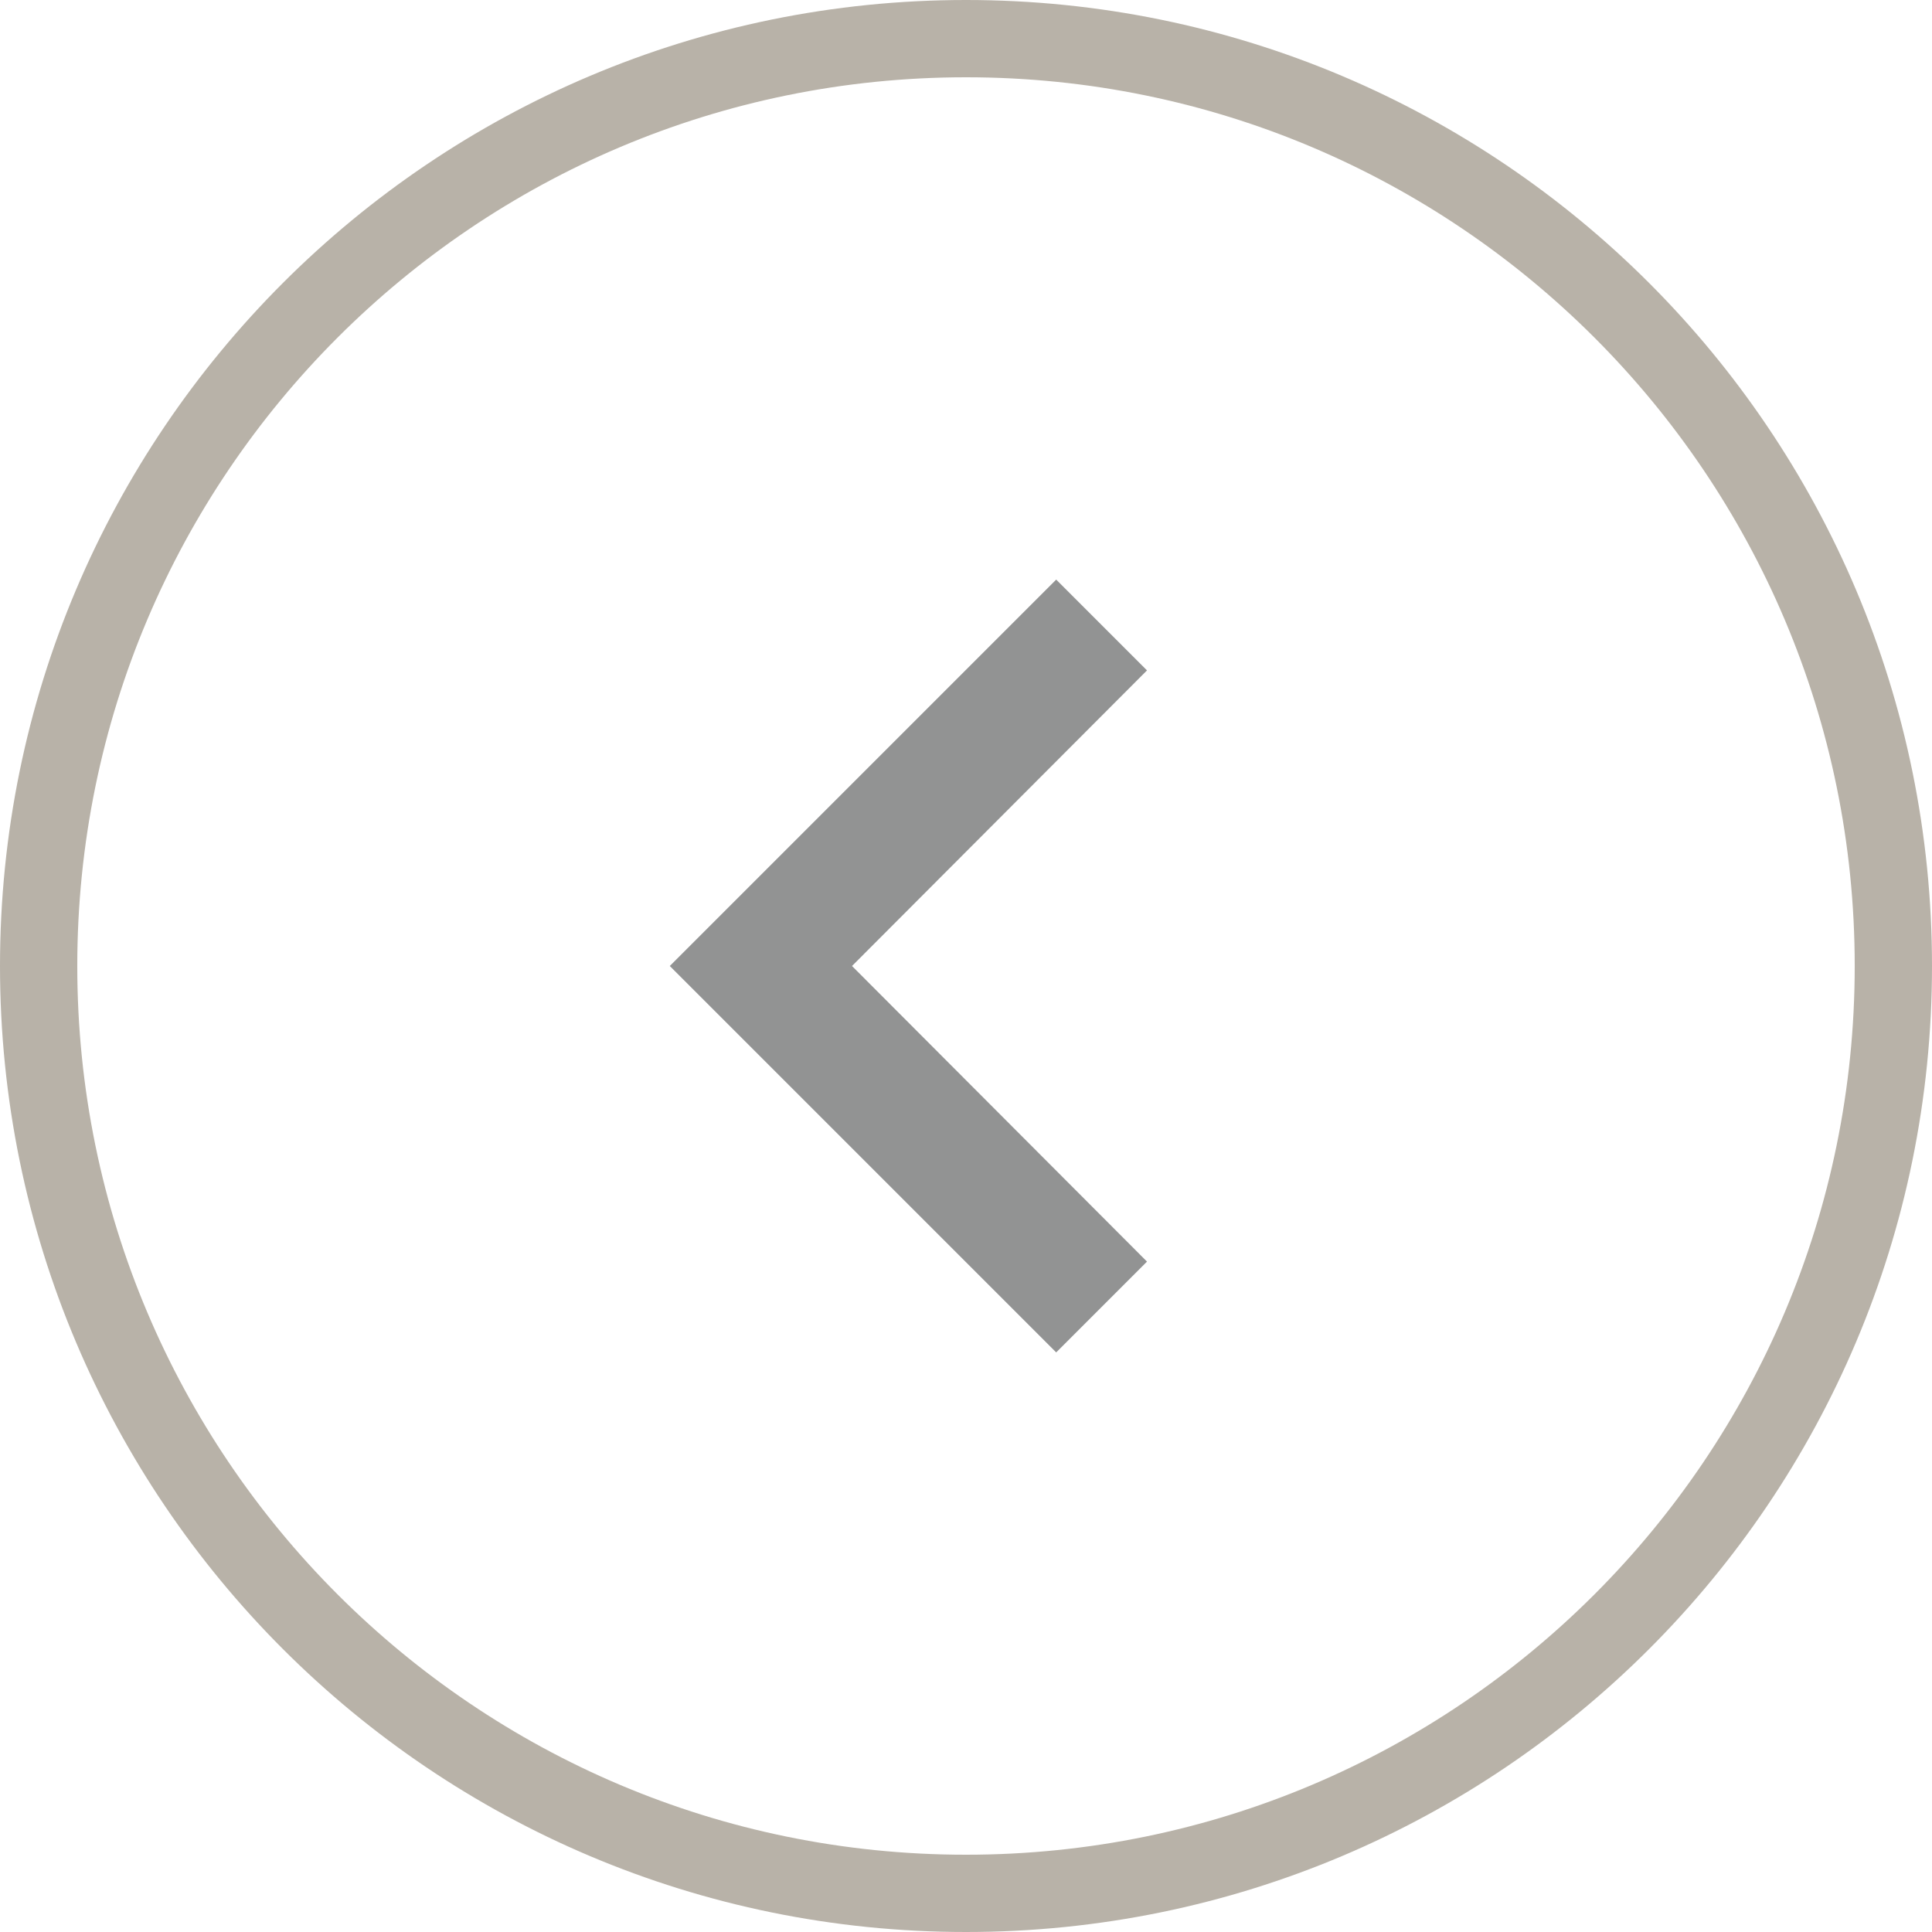 <?xml version="1.0" encoding="UTF-8"?>
<svg width="50px" height="50px" viewBox="0 0 50 50" version="1.1" xmlns="http://www.w3.org/2000/svg" xmlns:xlink="http://www.w3.org/1999/xlink">
    <!-- Generator: Sketch 51.2 (57519) - http://www.bohemiancoding.com/sketch -->
    <title>arrow_ghost</title>
    <desc>Created with Sketch.</desc>
    <defs></defs>
    <g id="Landingpage" stroke="none" stroke-width="1" fill="none" fill-rule="evenodd">
        <g id="Landingpage_v2_final" transform="translate(-1537, -8981)">
            <g id="PRESSE" transform="translate(260, 8411)">
                <g id="Group-14" transform="translate(1276, 569)">
                    <g id="arrow_ghost">
                        <path d="M26,2 C12.745,2 2,12.745 2,26 C2,39.255 12.745,50 26,50 C39.255,50 50,39.255 50,26 C50,12.745 39.255,2 26,2 Z" id="Ellipse-741-Kopie-2" stroke="#B8B2A8" stroke-width="2" fill-opacity="0" fill="#B8B2A8"></path>
                        <g id="icon/expand-grey" transform="translate(25, 26) rotate(90) translate(-25, -26) translate(5, 6)" stroke-width="1">
                            <g id="sharp-keyboard_arrow_down-24px-(2)">
                                <g id="Bounding_Boxes">
                                    <polygon id="Shape" points="0 0 40 0 40 40 0 40"></polygon>
                                </g>
                                <g id="Sharp" transform="translate(10, 13.333)" fill="#929393" fill-rule="nonzero">
                                    <polygon id="Shape" points="2.35 0.983 10 8.617 17.65 0.983 20 3.333 10 13.333 0 3.333"></polygon>
                                </g>
                            </g>
                        </g>
                    </g>
                </g>
            </g>
        </g>
    </g>
</svg>